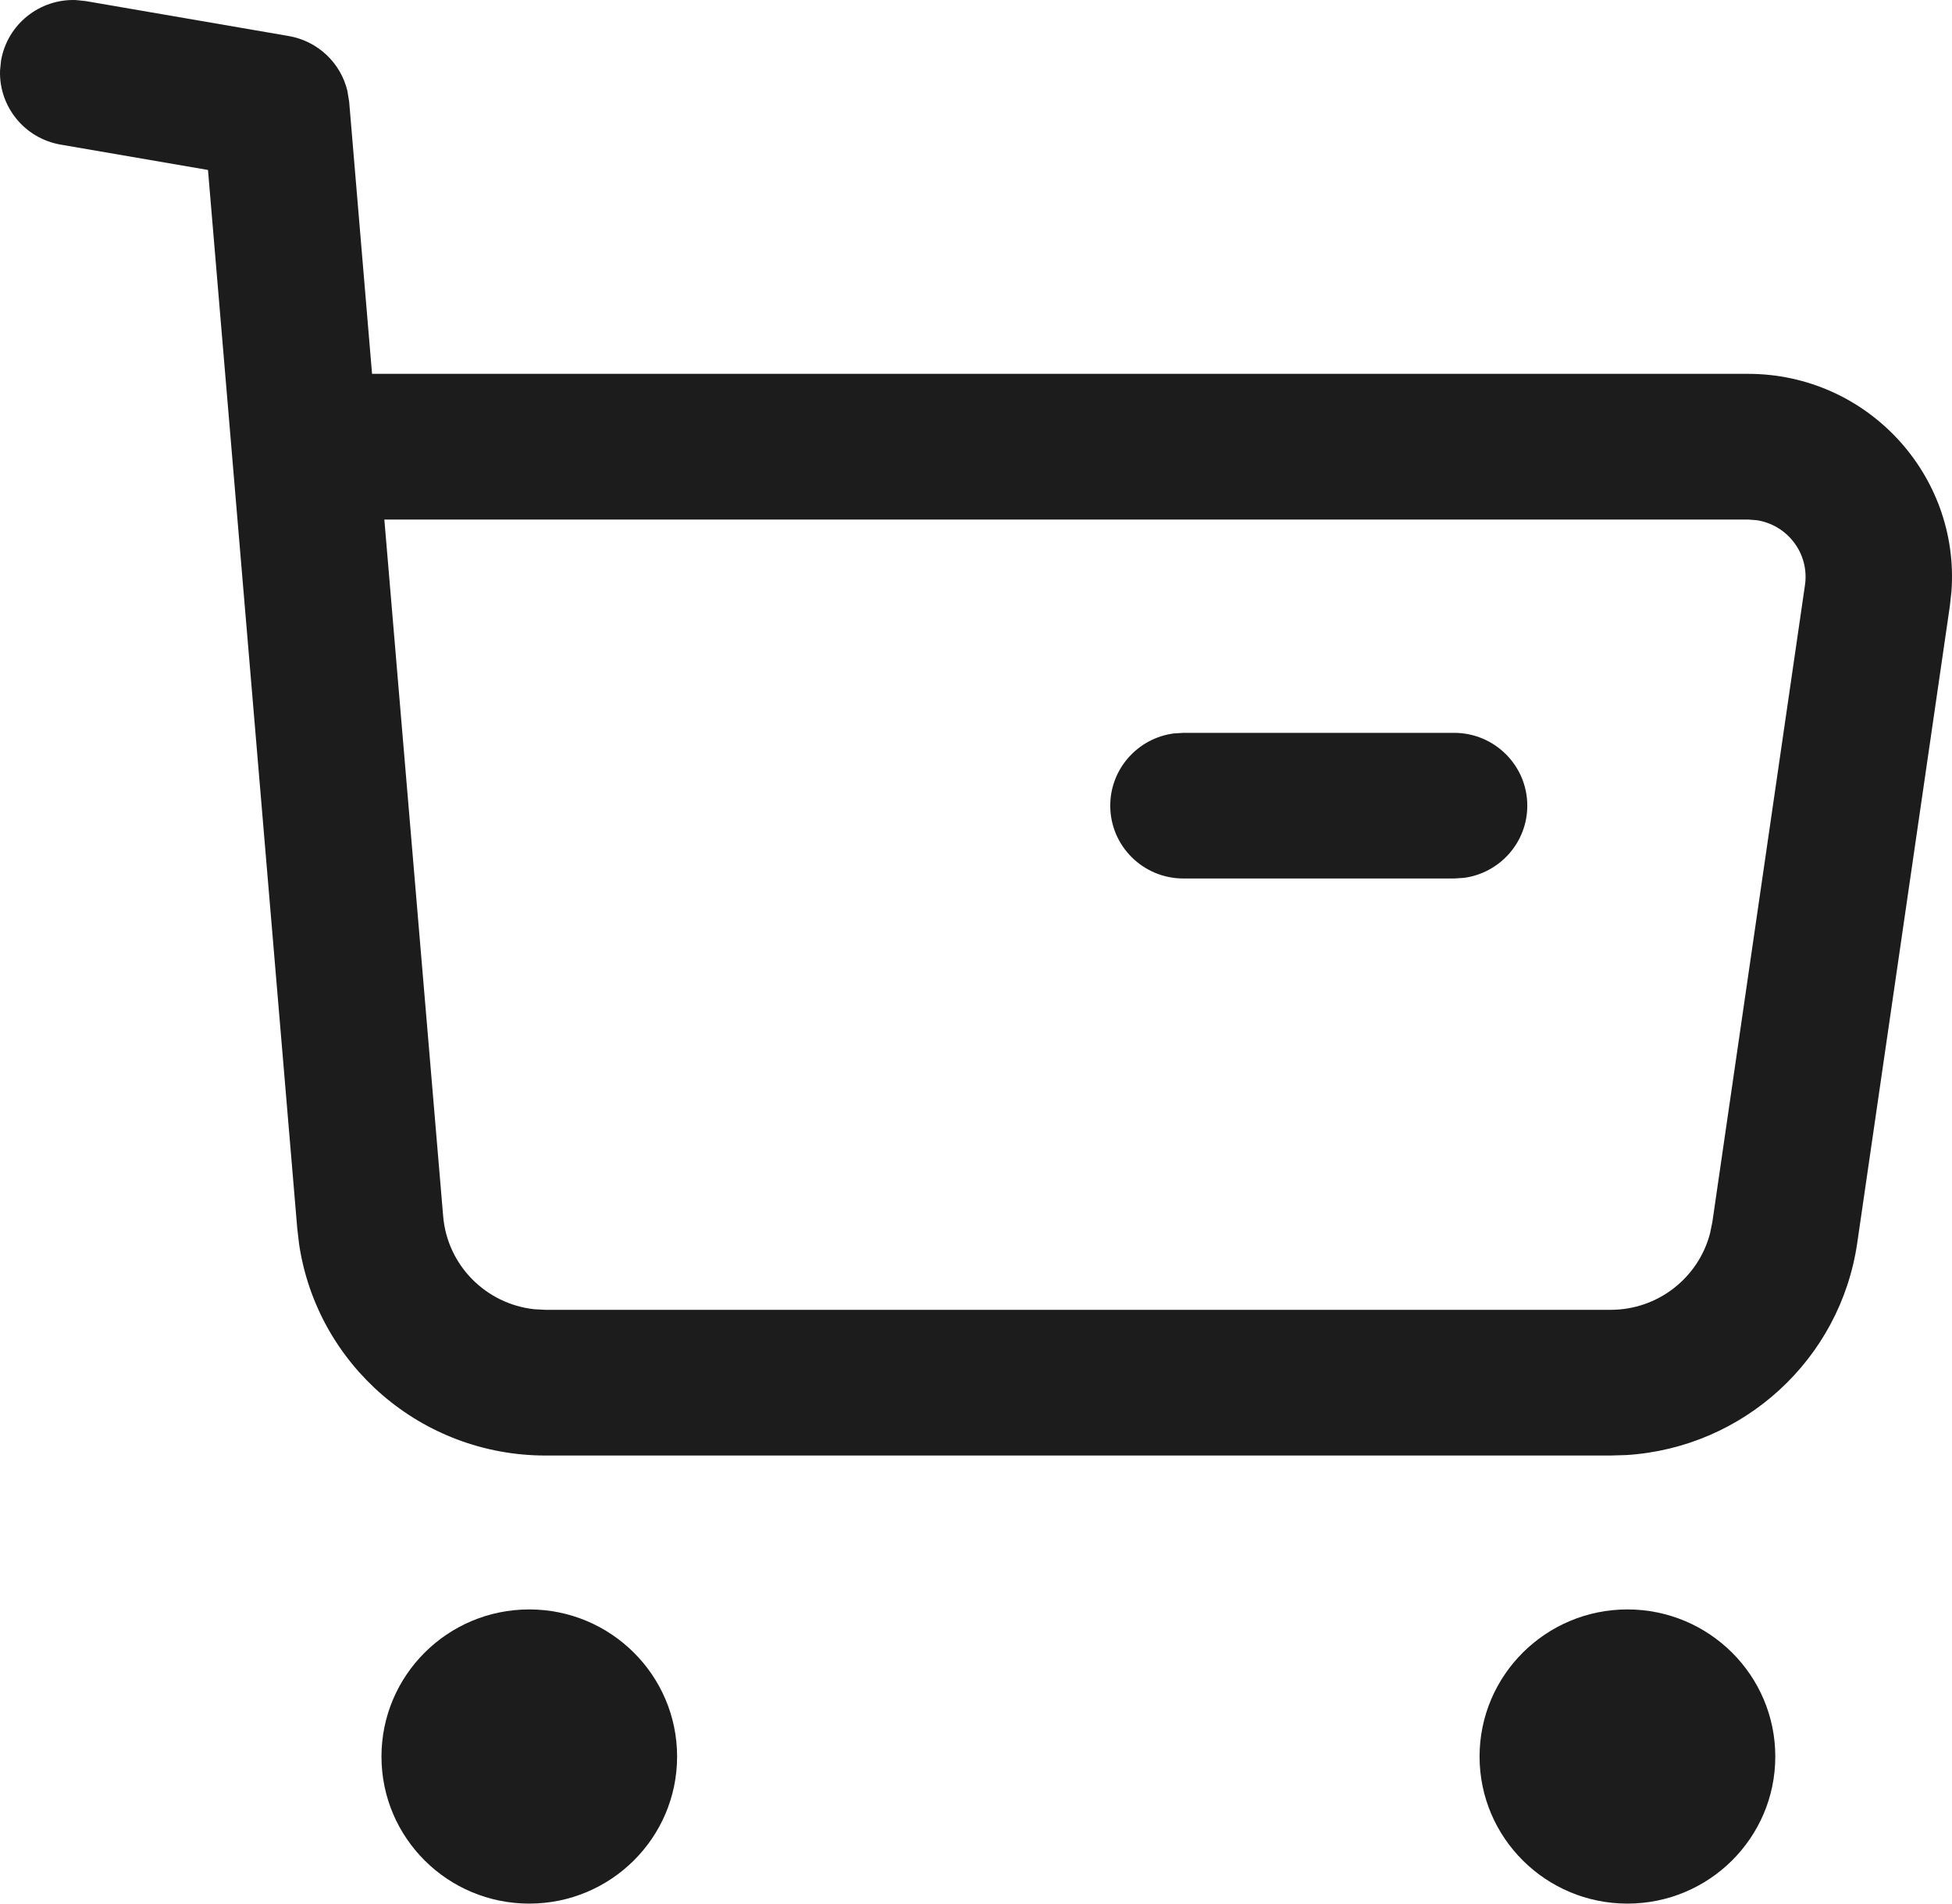 <svg width="40" height="39" viewBox="0 0 40 39" fill="none" xmlns="http://www.w3.org/2000/svg">
<path d="M10.845 32.973C12.517 32.973 13.875 34.323 13.875 35.987C13.875 37.651 12.517 39 10.845 39C9.172 39 7.817 37.651 7.817 35.987C7.817 34.324 9.172 32.973 10.845 32.973ZM33.349 32.973C35.022 32.973 36.379 34.323 36.379 35.987C36.379 37.651 35.022 39 33.349 39C31.677 39 30.319 37.651 30.319 35.987C30.319 34.323 31.677 32.973 33.349 32.973ZM1.553 0.001L1.756 0.022L5.916 0.738C6.514 0.841 6.983 1.29 7.119 1.864L7.155 2.084L7.624 7.659H35.818C38.264 7.659 40.163 9.73 39.989 12.116L39.956 12.416L38.058 25.466C37.709 27.858 35.725 29.658 33.332 29.81L33.004 29.82H11.18C8.634 29.82 6.497 27.962 6.129 25.489L6.091 25.163L4.262 3.482L1.244 2.963C0.496 2.834 -0.026 2.175 0.001 1.44L0.022 1.238C0.152 0.494 0.815 -0.026 1.553 0.001ZM35.818 10.644H7.876L9.081 24.915C9.165 25.924 9.958 26.715 10.948 26.823L11.18 26.835H33.004C33.97 26.835 34.801 26.184 35.041 25.271L35.089 25.038L36.987 11.988C37.082 11.338 36.625 10.75 35.994 10.657L35.818 10.644ZM29.797 15.014C30.625 15.014 31.297 15.682 31.297 16.506C31.297 17.262 30.732 17.886 30 17.985L29.797 17.998H24.251C23.422 17.998 22.751 17.33 22.751 16.506C22.751 15.751 23.315 15.126 24.047 15.027L24.251 15.014H29.797Z" fill="#1C1C1C"/>
</svg>
